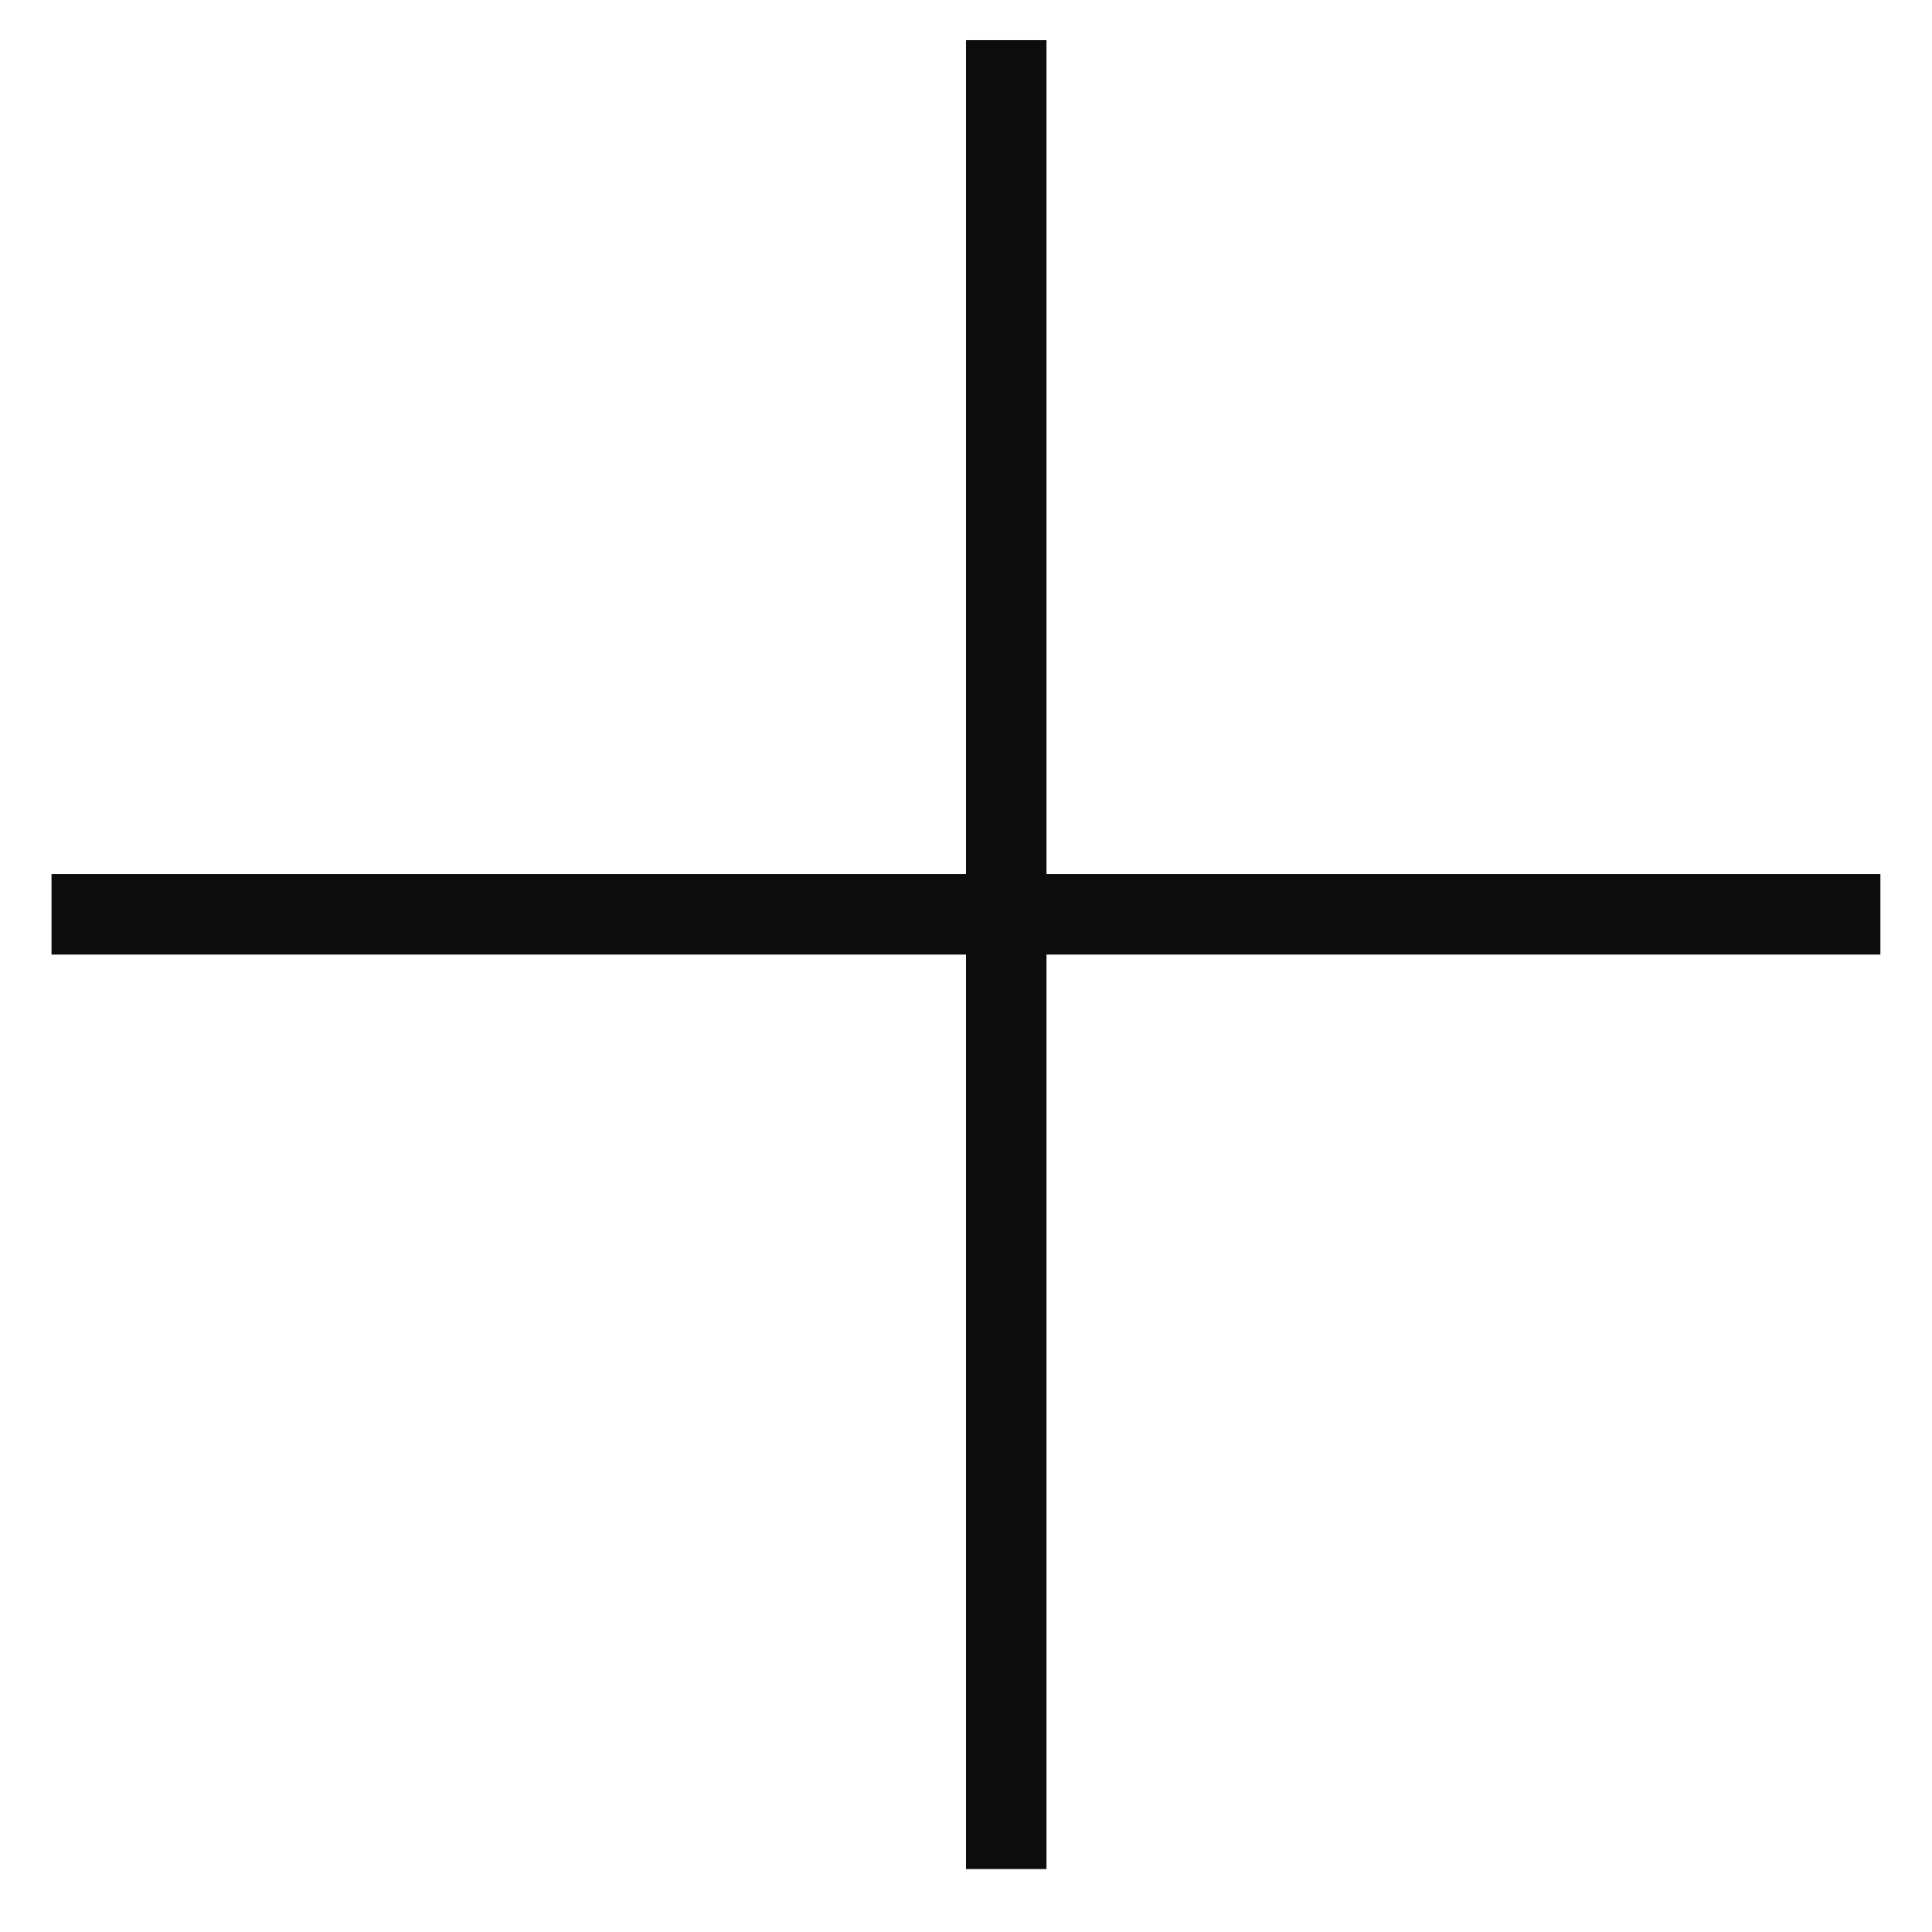 <svg width="24" height="24" viewBox="0 0 24 24" fill="none" xmlns="http://www.w3.org/2000/svg">
<line x1="0.64" y1="11.358" x2="23.359" y2="11.358" stroke="#0C0C0C"/>
<line x1="12.5" y1="0.499" x2="12.5" y2="23.218" stroke="#0C0C0C"/>
</svg>
